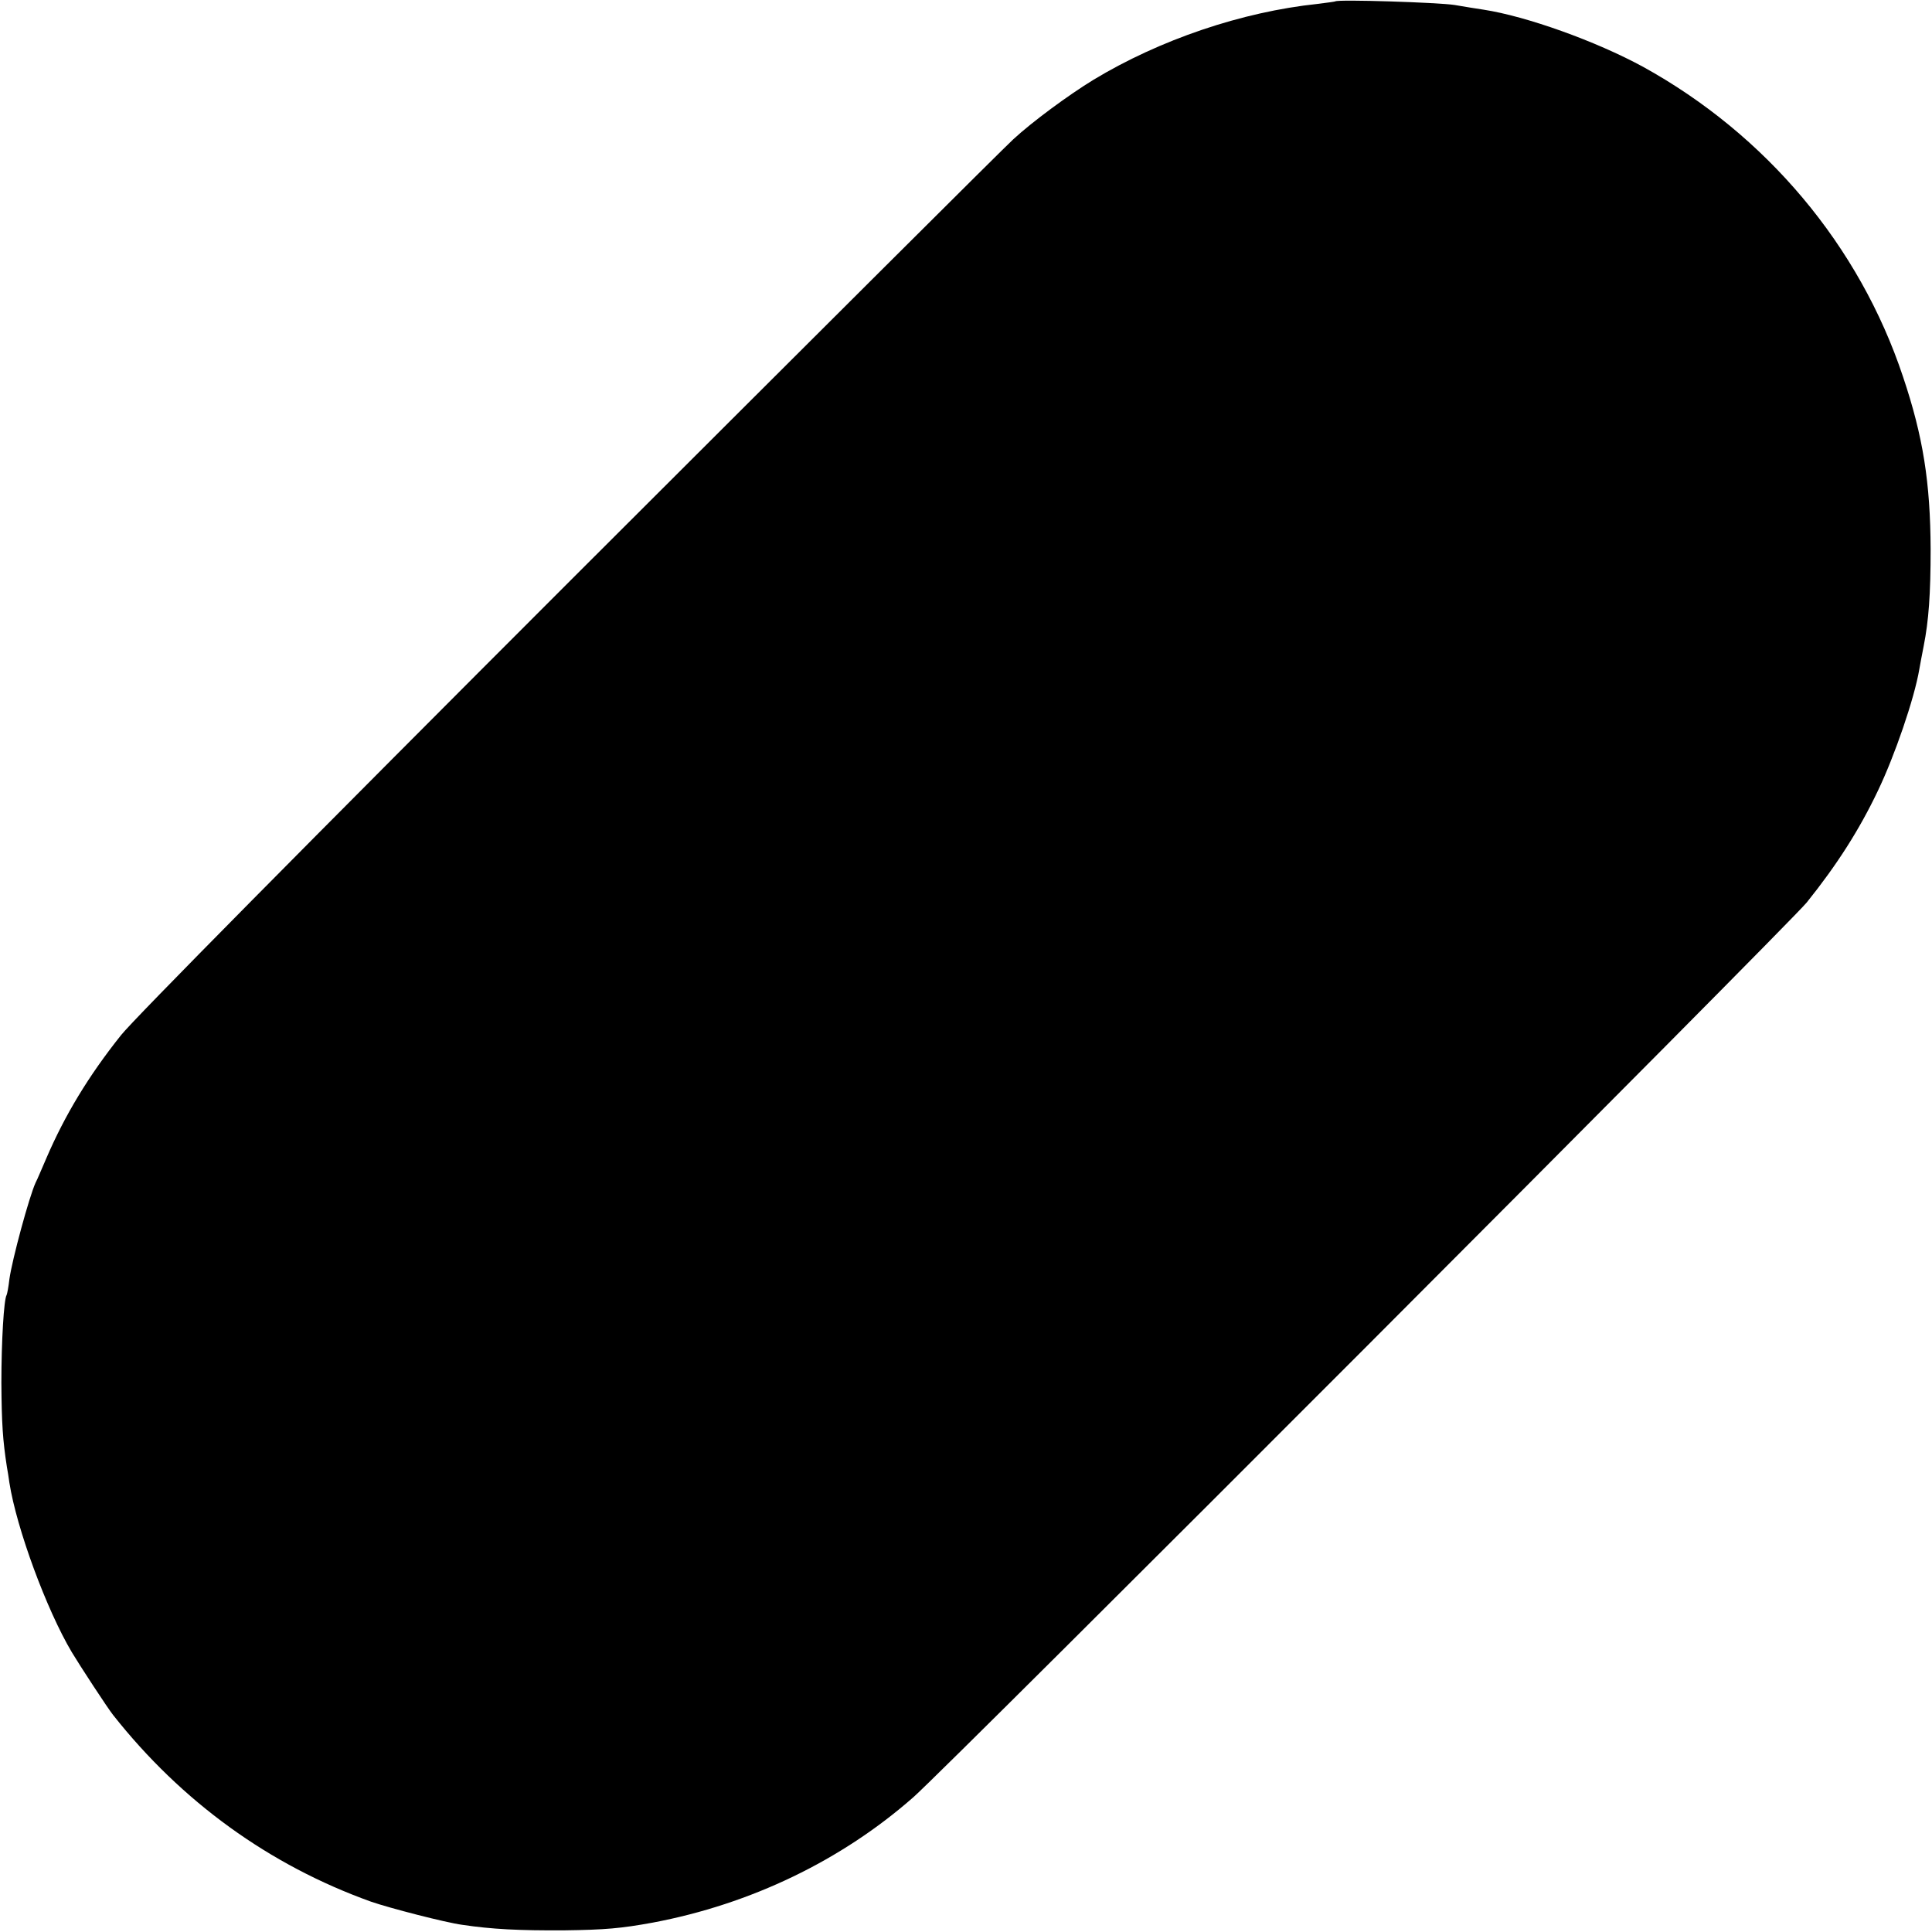 <?xml version="1.0" standalone="no"?>
<!DOCTYPE svg PUBLIC "-//W3C//DTD SVG 20010904//EN"
 "http://www.w3.org/TR/2001/REC-SVG-20010904/DTD/svg10.dtd">
<svg version="1.0" xmlns="http://www.w3.org/2000/svg"
 width="700pt" height="700pt" viewBox="0 0 700 700"
 preserveAspectRatio="xMidYMid meet">
<g transform="translate(0,700) scale(0.1,-0.1)"
fill="#000000" stroke="none">
<path d="M4838 6995 c-2 -1 -30 -5 -63 -9 -276 -29 -573 -130 -813 -275 -90
-55 -222 -152 -291 -216 -25 -22 -745 -740 -1601 -1595 -958 -958 -1585 -1592
-1631 -1650 -119 -149 -204 -291 -270 -444 -17 -39 -34 -80 -40 -91 -23 -50
-85 -278 -95 -350 -3 -27 -8 -53 -10 -57 -10 -16 -19 -168 -19 -318 1 -148 5
-208 20 -305 3 -16 7 -42 9 -57 26 -166 135 -461 226 -614 30 -50 130 -203
150 -228 248 -314 566 -544 934 -676 66 -23 271 -76 331 -84 107 -16 205 -21
370 -20 148 2 205 7 320 28 356 67 685 226 945 455 128 113 3172 3162 3236
3241 110 137 191 264 258 405 61 127 132 334 150 440 3 17 10 55 16 85 18 91
25 187 25 350 -1 241 -27 408 -100 625 -158 475 -496 877 -942 1123 -171 93
-422 183 -578 207 -22 3 -69 11 -105 17 -57 9 -423 21 -432 13z"/>
</g>
</svg>
